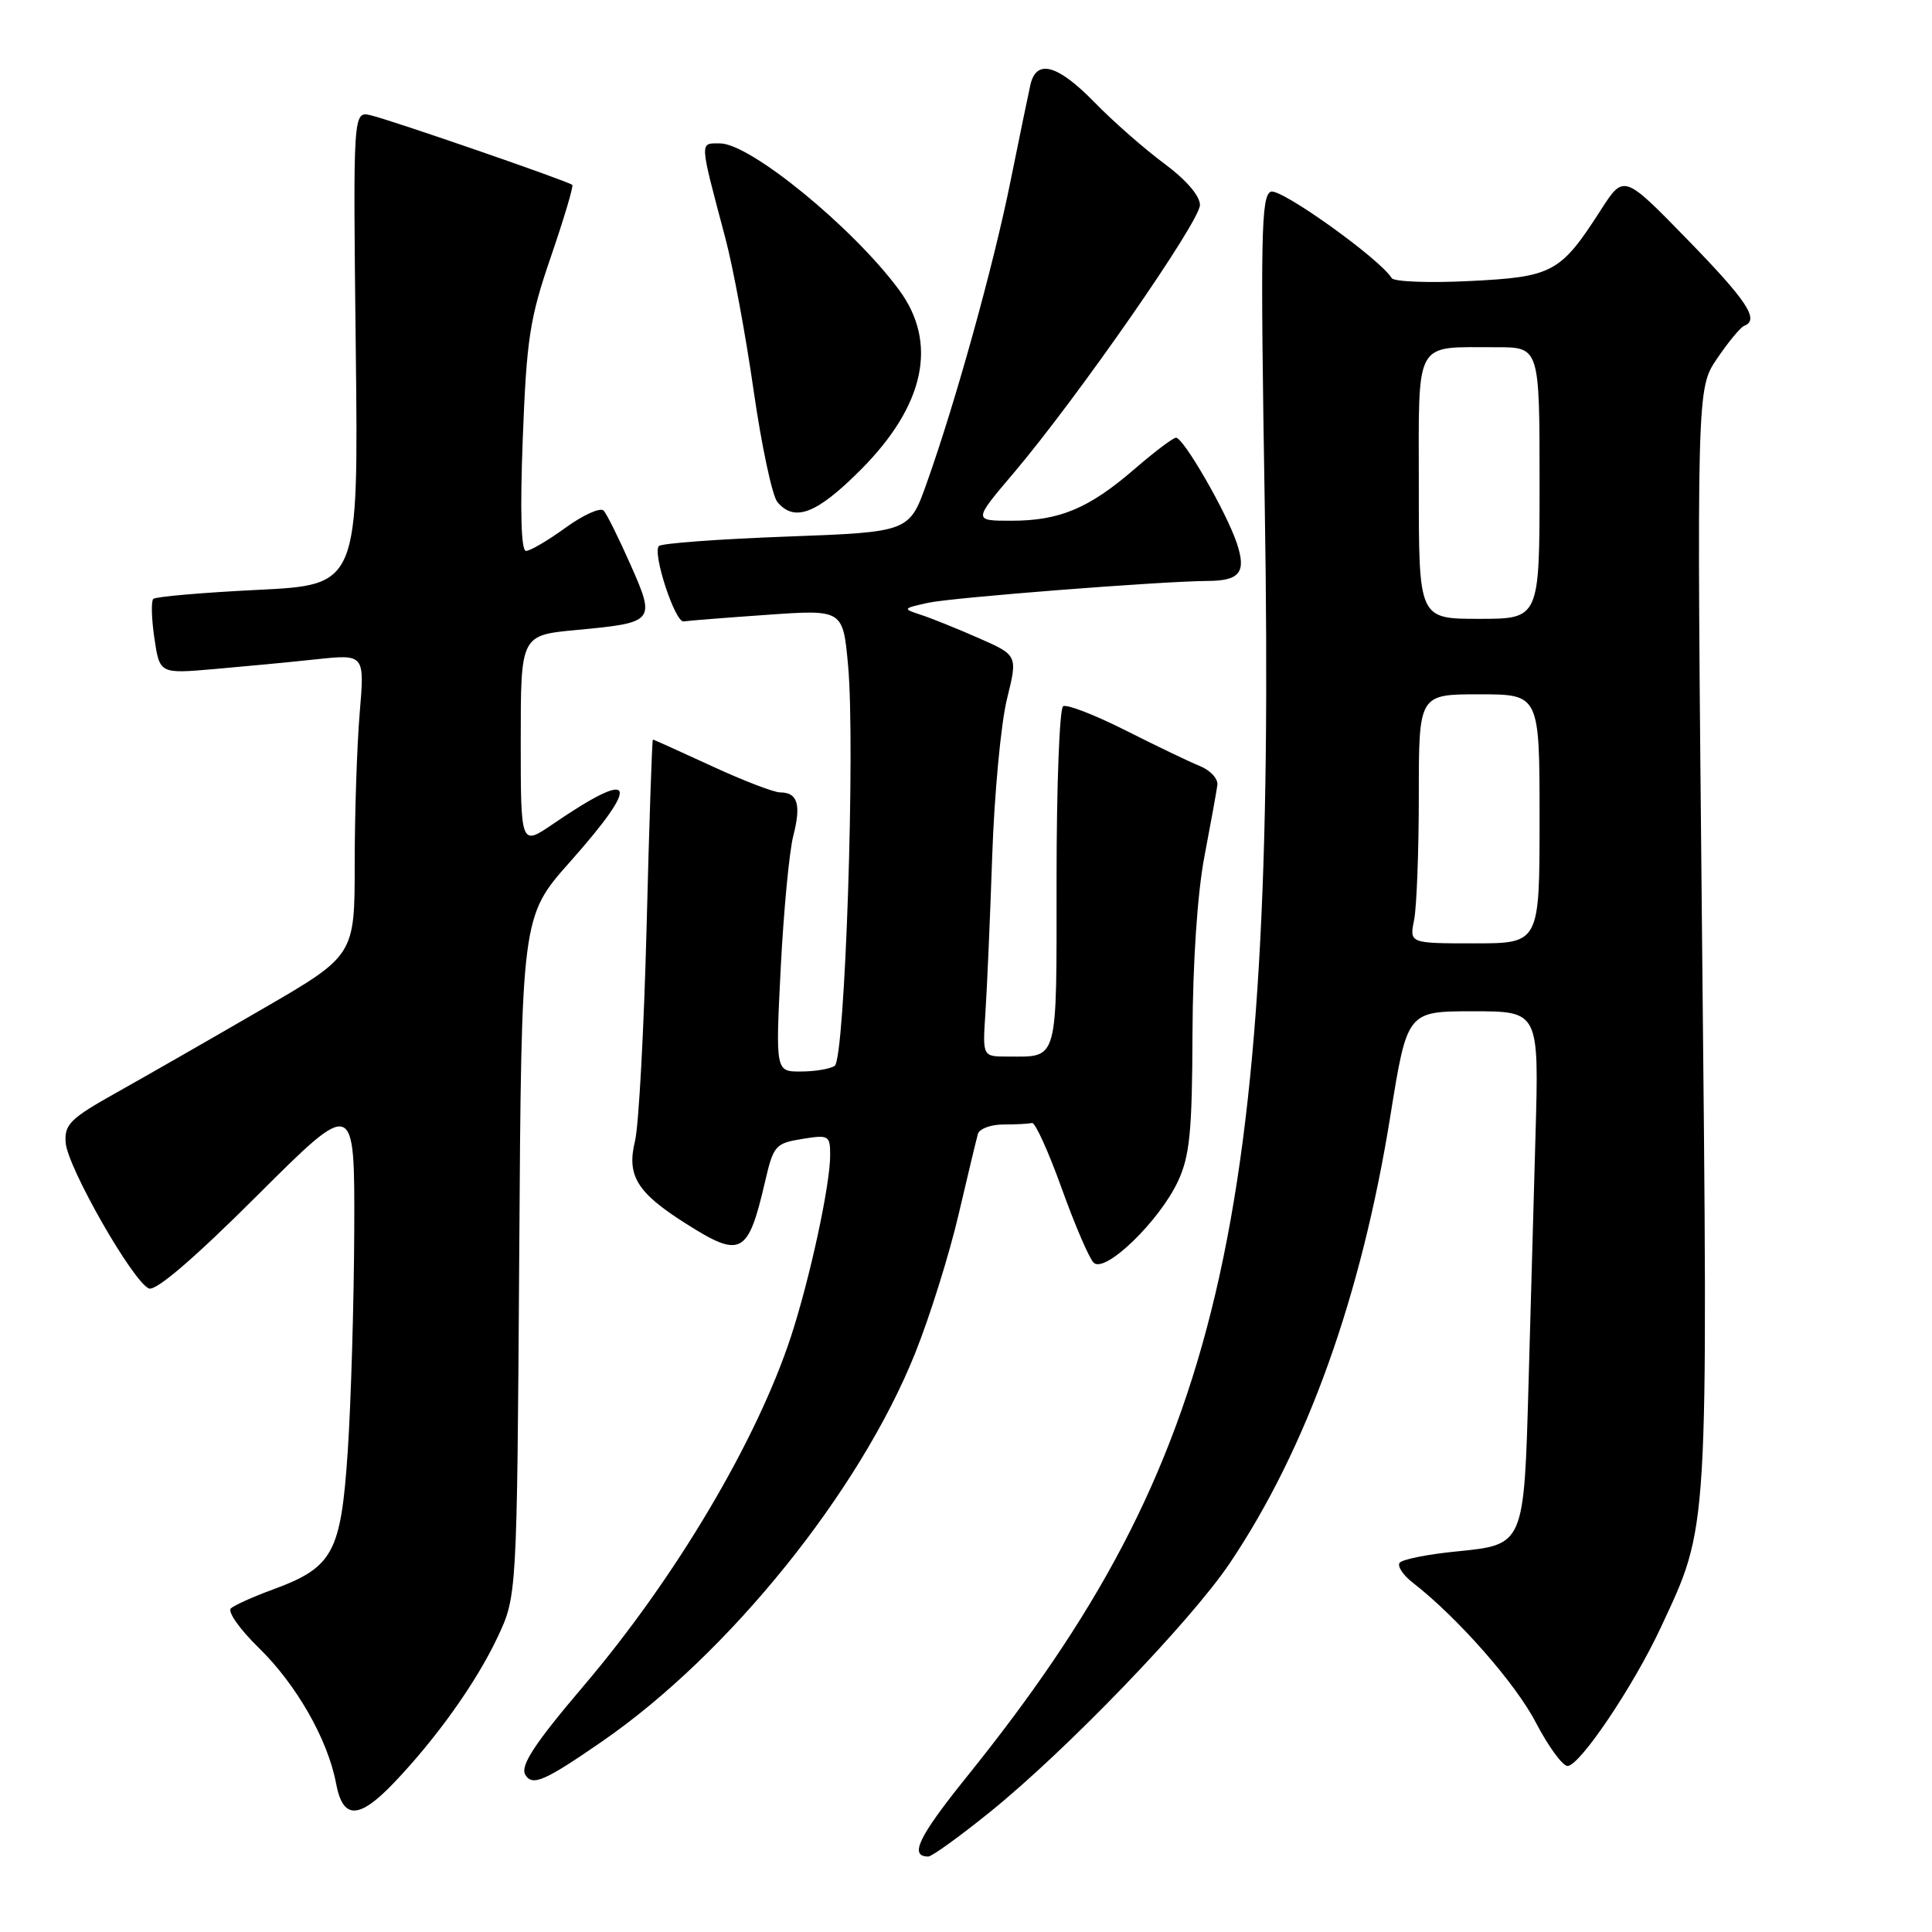 <?xml version="1.0" encoding="UTF-8" standalone="no"?>
<!DOCTYPE svg PUBLIC "-//W3C//DTD SVG 1.1//EN" "http://www.w3.org/Graphics/SVG/1.1/DTD/svg11.dtd" >
<svg xmlns="http://www.w3.org/2000/svg" xmlns:xlink="http://www.w3.org/1999/xlink" version="1.1" viewBox="0 0 256 256">
 <g >
 <path fill="currentColor"
d=" M 131.19 240.09 C 141.29 231.94 157.81 214.79 162.96 207.12 C 173.16 191.94 180.38 171.84 184.23 147.86 C 186.46 134.00 186.46 134.00 195.19 134.00 C 203.93 134.00 203.93 134.00 203.46 150.50 C 203.21 159.57 202.79 174.34 202.54 183.32 C 201.94 204.77 201.98 204.68 193.03 205.57 C 189.14 205.95 185.72 206.64 185.44 207.10 C 185.15 207.57 185.95 208.75 187.21 209.72 C 193.12 214.31 200.81 223.04 203.51 228.25 C 205.16 231.41 207.05 234.00 207.71 234.00 C 209.32 234.00 216.44 223.43 220.05 215.68 C 226.45 201.95 226.33 204.03 225.53 124.00 C 224.81 51.50 224.81 51.50 227.53 47.50 C 229.02 45.30 230.64 43.35 231.12 43.17 C 233.17 42.39 231.53 39.89 223.58 31.73 C 215.16 23.08 215.16 23.08 212.10 27.85 C 206.77 36.15 205.75 36.70 194.72 37.24 C 189.35 37.51 184.71 37.33 184.41 36.85 C 182.82 34.28 169.71 24.90 168.40 25.40 C 167.10 25.90 167.00 31.18 167.59 67.24 C 169.14 162.33 161.82 193.55 128.16 235.36 C 121.70 243.38 120.43 246.00 123.00 246.00 C 123.48 246.00 127.17 243.34 131.19 240.09 Z  M 52.18 236.25 C 57.83 230.33 63.08 222.97 65.90 217.00 C 68.50 211.50 68.50 211.50 68.80 166.47 C 69.09 121.44 69.09 121.44 75.55 114.18 C 85.05 103.47 84.23 101.70 73.25 109.20 C 69.00 112.10 69.00 112.10 69.00 98.13 C 69.00 84.17 69.00 84.17 76.36 83.48 C 86.78 82.50 86.89 82.38 83.55 74.83 C 82.01 71.35 80.41 68.12 79.99 67.66 C 79.57 67.20 77.31 68.21 74.96 69.91 C 72.62 71.61 70.25 73.00 69.70 73.00 C 69.05 73.00 68.90 67.77 69.27 58.10 C 69.78 44.85 70.19 42.18 73.00 34.01 C 74.73 28.95 76.01 24.68 75.83 24.50 C 75.35 24.03 51.90 15.93 49.14 15.28 C 46.78 14.72 46.78 14.72 47.14 46.11 C 47.50 77.50 47.50 77.50 34.18 78.16 C 26.85 78.52 20.61 79.06 20.31 79.36 C 20.01 79.66 20.08 82.02 20.46 84.59 C 21.16 89.28 21.16 89.28 28.33 88.66 C 32.27 88.32 38.38 87.74 41.91 87.36 C 48.32 86.68 48.32 86.68 47.66 94.49 C 47.30 98.79 47.00 107.77 47.00 114.46 C 47.00 126.61 47.00 126.61 34.75 133.71 C 28.01 137.62 19.35 142.58 15.50 144.74 C 9.31 148.20 8.52 148.98 8.70 151.40 C 8.93 154.66 17.66 169.93 19.74 170.73 C 20.67 171.09 25.78 166.70 34.09 158.41 C 47.00 145.53 47.00 145.53 46.94 163.01 C 46.90 172.63 46.51 185.80 46.08 192.28 C 45.17 205.81 44.15 207.68 36.10 210.64 C 33.57 211.57 31.10 212.68 30.60 213.11 C 30.11 213.54 31.77 215.89 34.28 218.34 C 39.27 223.19 43.44 230.50 44.53 236.31 C 45.43 241.12 47.54 241.10 52.18 236.25 Z  M 79.78 230.75 C 96.58 219.16 113.94 197.62 121.28 179.26 C 123.21 174.44 125.78 166.22 127.00 161.00 C 128.22 155.78 129.38 150.94 129.58 150.25 C 129.78 149.56 131.30 149.00 132.97 149.00 C 134.64 149.00 136.34 148.91 136.75 148.80 C 137.16 148.70 138.92 152.57 140.66 157.41 C 142.40 162.26 144.31 166.71 144.91 167.31 C 146.40 168.80 153.63 161.81 156.10 156.50 C 157.65 153.16 157.97 149.92 158.01 137.00 C 158.05 127.54 158.66 118.38 159.59 113.50 C 160.43 109.10 161.20 104.83 161.31 104.01 C 161.41 103.19 160.38 102.07 159.00 101.51 C 157.62 100.95 153.18 98.82 149.12 96.77 C 145.06 94.72 141.35 93.29 140.87 93.58 C 140.39 93.88 140.00 104.17 140.00 116.45 C 140.00 141.08 140.30 140.00 133.51 140.00 C 130.19 140.00 130.19 140.00 130.57 134.25 C 130.78 131.09 131.19 121.75 131.47 113.50 C 131.75 105.25 132.63 95.87 133.42 92.66 C 134.86 86.83 134.86 86.83 129.68 84.55 C 126.83 83.30 123.38 81.90 122.00 81.46 C 119.57 80.66 119.60 80.62 123.00 79.87 C 126.16 79.18 153.78 77.02 159.98 76.98 C 164.31 76.96 165.18 75.83 163.87 71.93 C 162.48 67.81 156.82 58.00 155.83 58.00 C 155.44 58.00 152.97 59.87 150.33 62.15 C 144.30 67.36 140.41 69.00 134.01 69.00 C 128.95 69.00 128.95 69.00 134.33 62.66 C 142.77 52.70 159.00 29.35 159.00 27.16 C 159.00 25.95 157.15 23.80 154.25 21.66 C 151.64 19.73 147.49 16.09 145.04 13.57 C 140.13 8.54 137.32 7.77 136.53 11.25 C 136.25 12.49 135.07 18.22 133.90 24.00 C 131.66 35.13 126.64 53.22 122.80 64.00 C 120.49 70.50 120.49 70.50 104.23 71.10 C 95.29 71.43 87.68 71.99 87.31 72.35 C 86.41 73.26 89.46 82.54 90.59 82.34 C 91.09 82.25 96.04 81.86 101.60 81.47 C 111.69 80.76 111.69 80.76 112.37 88.11 C 113.36 98.70 111.97 140.32 110.60 141.23 C 110.00 141.64 107.98 141.98 106.13 141.98 C 102.76 142.00 102.76 142.00 103.45 128.25 C 103.84 120.69 104.58 112.80 105.12 110.73 C 106.18 106.60 105.69 105.00 103.38 105.00 C 102.55 105.00 98.46 103.43 94.29 101.50 C 90.13 99.58 86.63 98.00 86.51 98.00 C 86.40 98.00 86.02 109.14 85.68 122.75 C 85.33 136.36 84.64 149.16 84.14 151.20 C 83.02 155.77 84.40 158.03 90.83 162.10 C 98.21 166.79 99.12 166.30 101.39 156.51 C 102.48 151.81 102.75 151.49 106.27 150.92 C 109.83 150.34 110.00 150.44 110.00 153.09 C 110.00 157.01 107.34 169.32 104.84 177.00 C 100.32 190.84 89.51 209.08 77.35 223.37 C 70.82 231.05 68.88 234.00 69.62 235.19 C 70.56 236.71 72.18 236.00 79.78 230.75 Z  M 114.05 62.25 C 122.55 53.72 124.32 45.43 119.12 38.40 C 113.01 30.13 99.40 19.00 95.40 19.00 C 92.67 19.00 92.64 18.45 96.10 31.50 C 97.13 35.35 98.82 44.47 99.86 51.76 C 100.91 59.05 102.32 65.68 103.00 66.51 C 105.27 69.23 108.22 68.10 114.05 62.25 Z  M 187.38 121.88 C 187.72 120.16 188.00 112.73 188.00 105.38 C 188.00 92.00 188.00 92.00 196.00 92.00 C 204.00 92.00 204.00 92.00 204.00 108.50 C 204.00 125.00 204.00 125.00 195.38 125.00 C 186.75 125.00 186.75 125.00 187.38 121.88 Z  M 188.00 64.62 C 188.00 44.69 187.26 46.04 198.25 46.01 C 204.00 46.00 204.00 46.00 204.00 64.00 C 204.00 82.00 204.00 82.00 196.00 82.00 C 188.00 82.00 188.00 82.00 188.00 64.62 Z "/>
</g>
</svg>